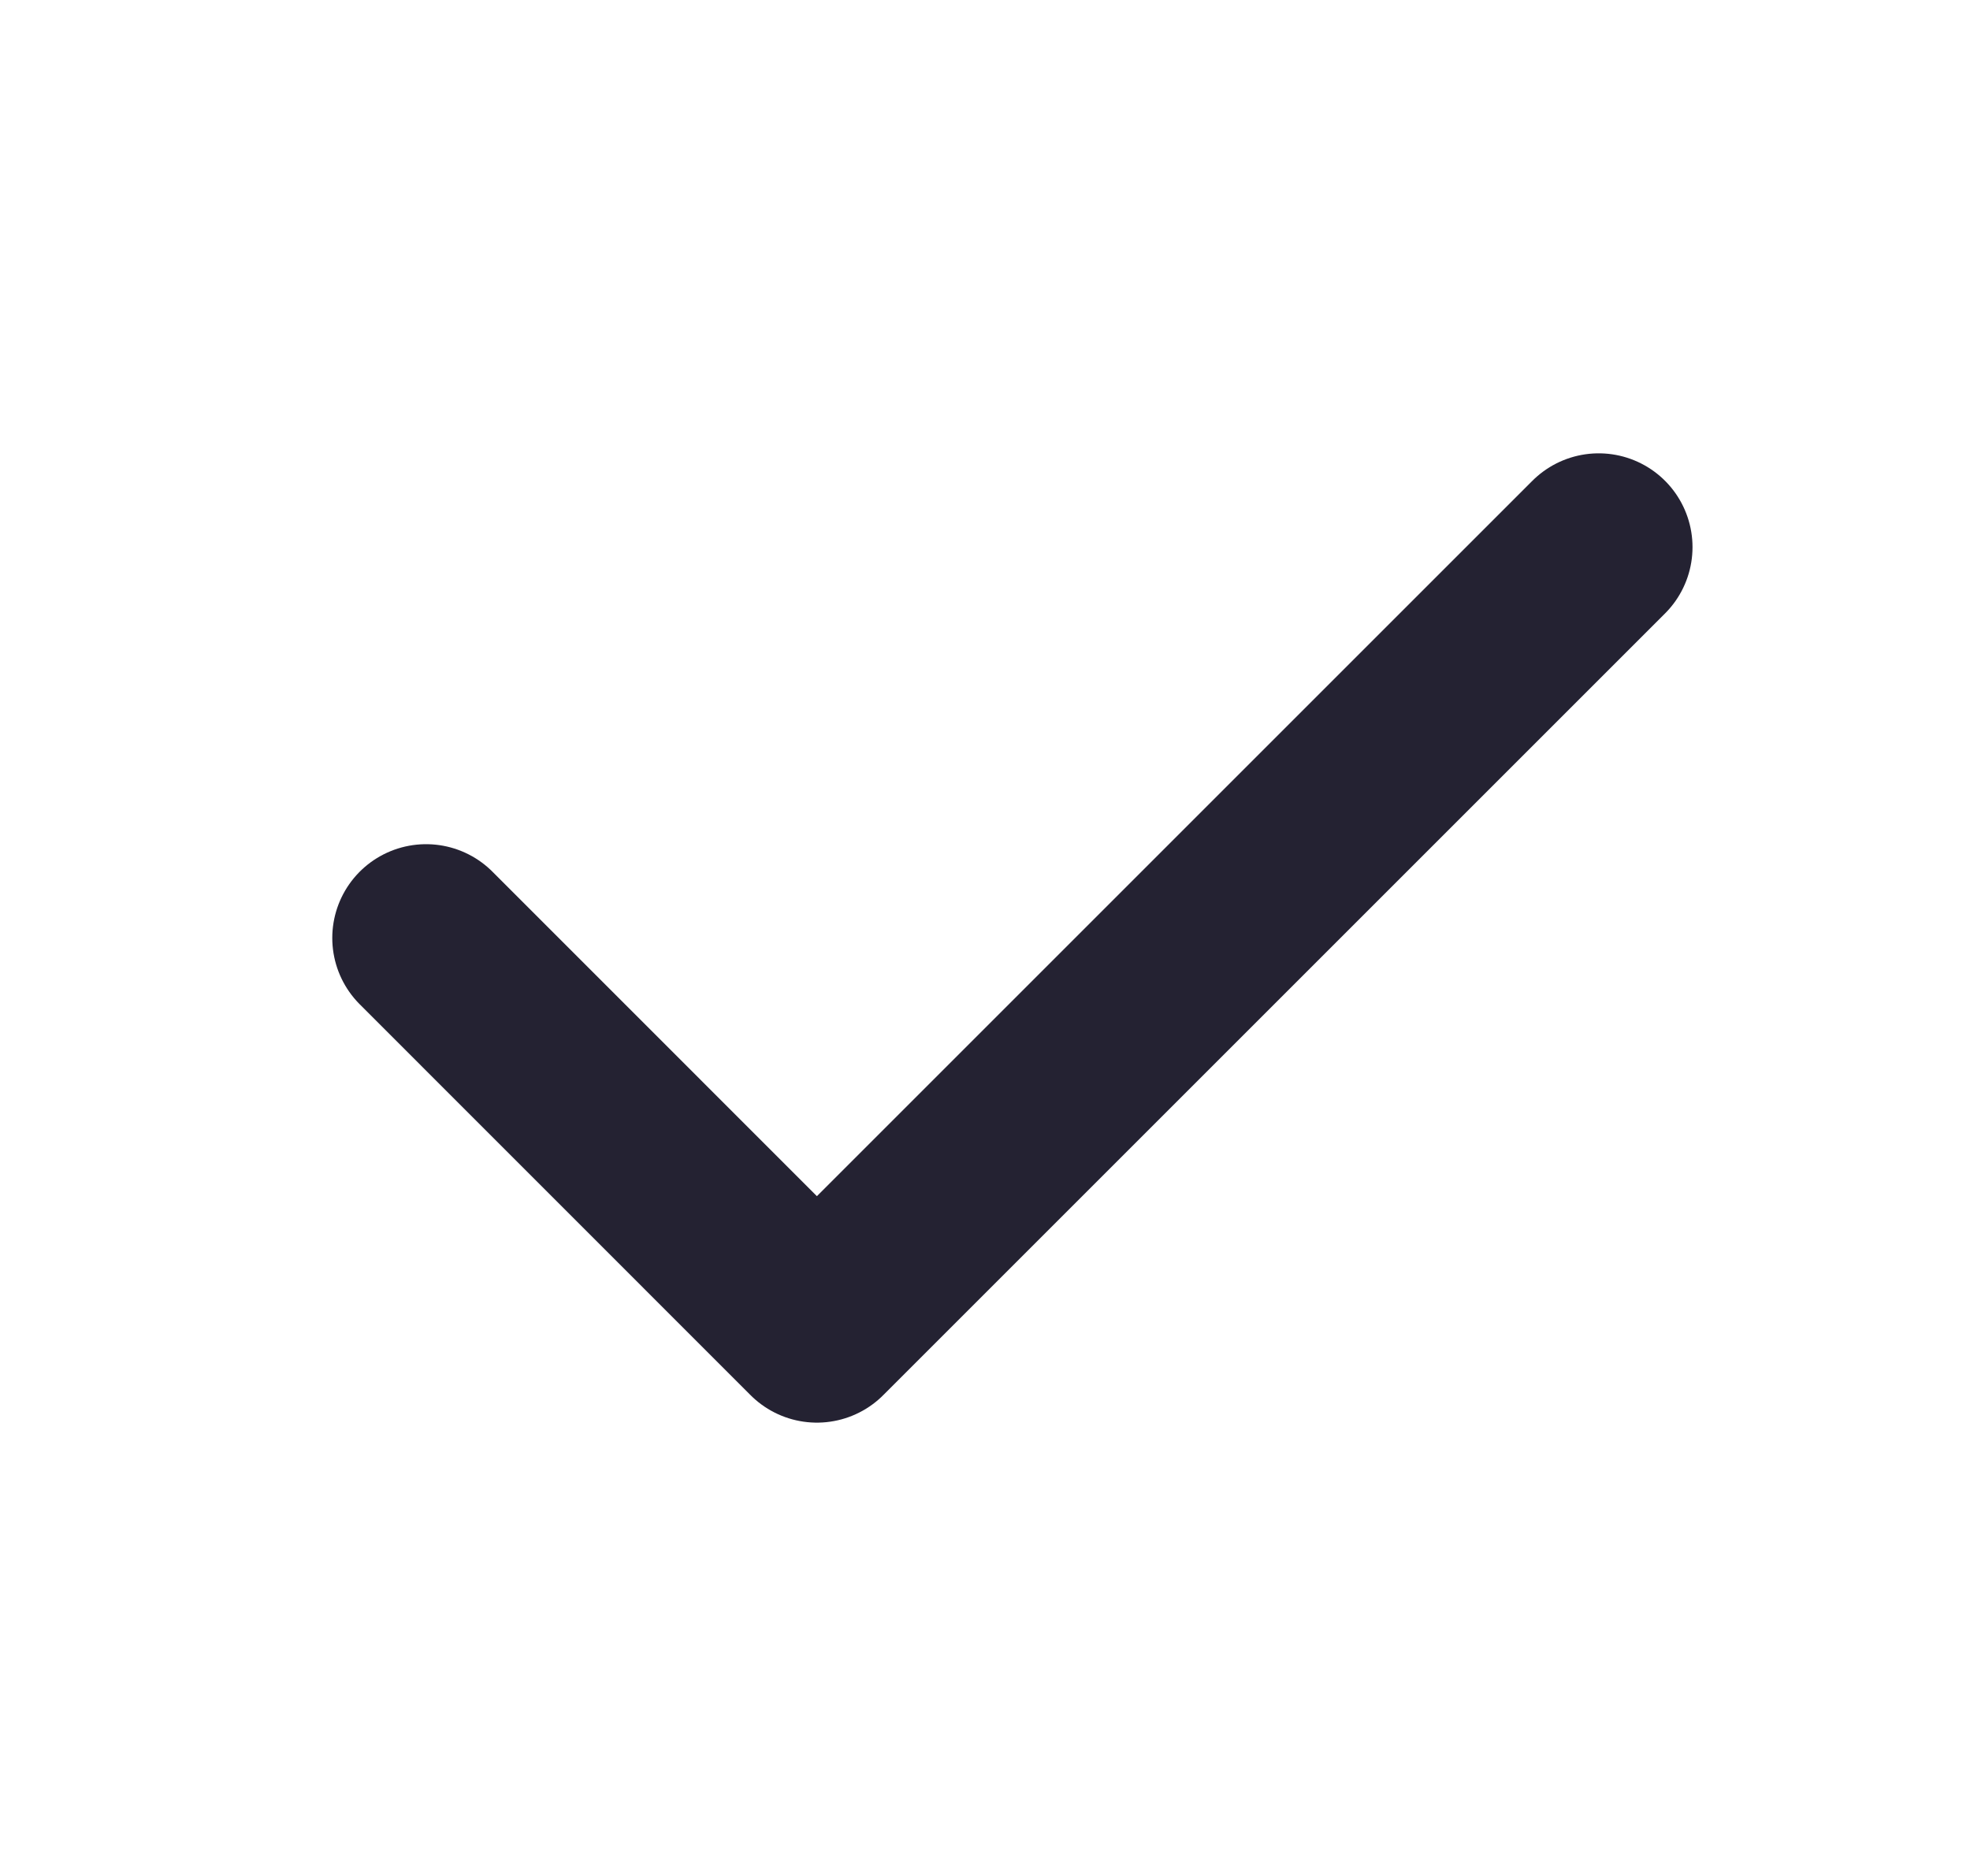 <svg width="21" height="20" viewBox="0 0 21 20" fill="none" xmlns="http://www.w3.org/2000/svg">
<path d="M4.542 10L8.708 14.167L17.042 5.833" stroke="#242232" stroke-width="2" stroke-linecap="round" stroke-linejoin="round"/>
</svg>

